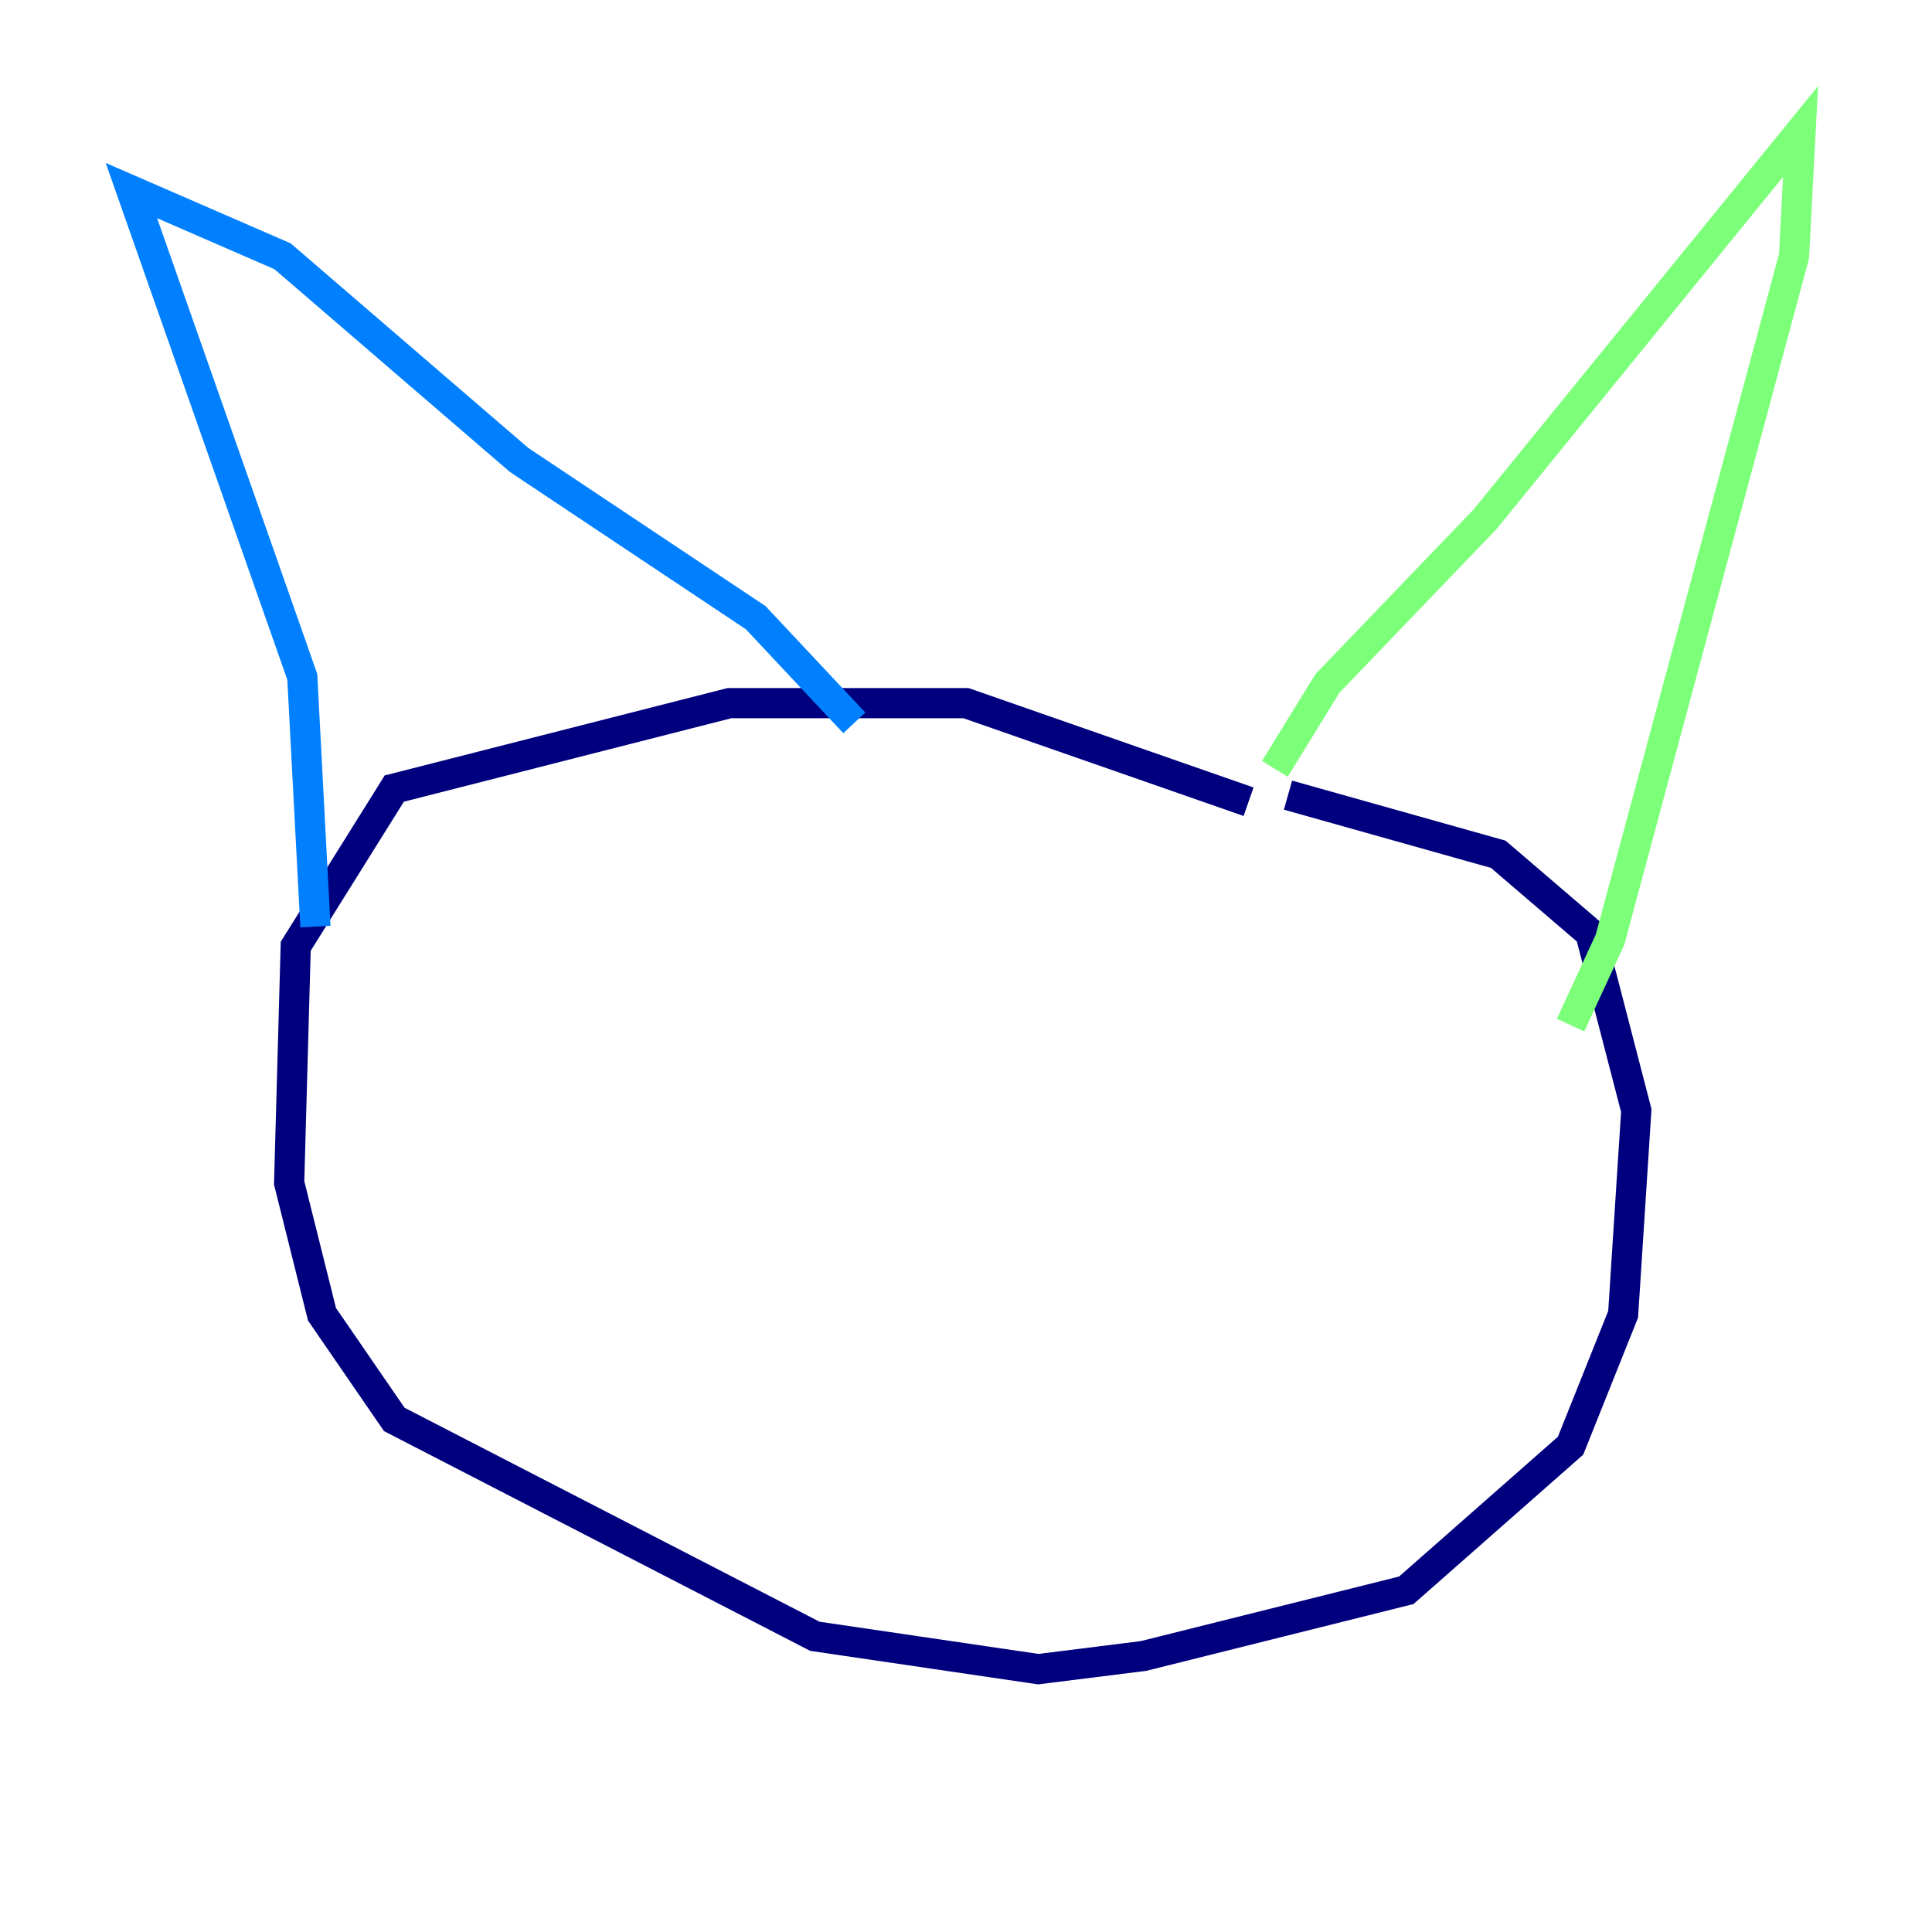<?xml version="1.0" encoding="utf-8" ?>
<svg baseProfile="tiny" height="128" version="1.2" viewBox="0,0,128,128" width="128" xmlns="http://www.w3.org/2000/svg" xmlns:ev="http://www.w3.org/2001/xml-events" xmlns:xlink="http://www.w3.org/1999/xlink"><defs /><polyline fill="none" points="82.721,53.116 64.0,46.585 48.327,46.585 26.122,52.245 19.592,62.694 19.157,78.367 21.333,87.075 26.122,94.041 53.986,108.408 68.789,110.585 75.755,109.714 93.17,105.361 104.054,95.782 107.537,87.075 108.408,73.578 105.361,61.823 99.265,56.599 85.333,52.68" stroke="#00007f" stroke-width="2" /><polyline fill="none" points="20.898,61.388 20.027,44.843 8.707,12.626 18.721,16.98 34.395,30.476 50.068,40.925 56.599,47.891" stroke="#0080ff" stroke-width="2" /><polyline fill="none" points="84.463,50.939 87.946,45.279 98.395,34.395 119.293,8.707 118.857,16.98 106.667,62.258 104.054,67.918" stroke="#7cff79" stroke-width="2" /><polyline fill="none" points="41.796,67.048 41.796,67.048" stroke="#ff9400" stroke-width="2" /><polyline fill="none" points="89.252,65.306 89.252,65.306" stroke="#7f0000" stroke-width="2" /></svg>